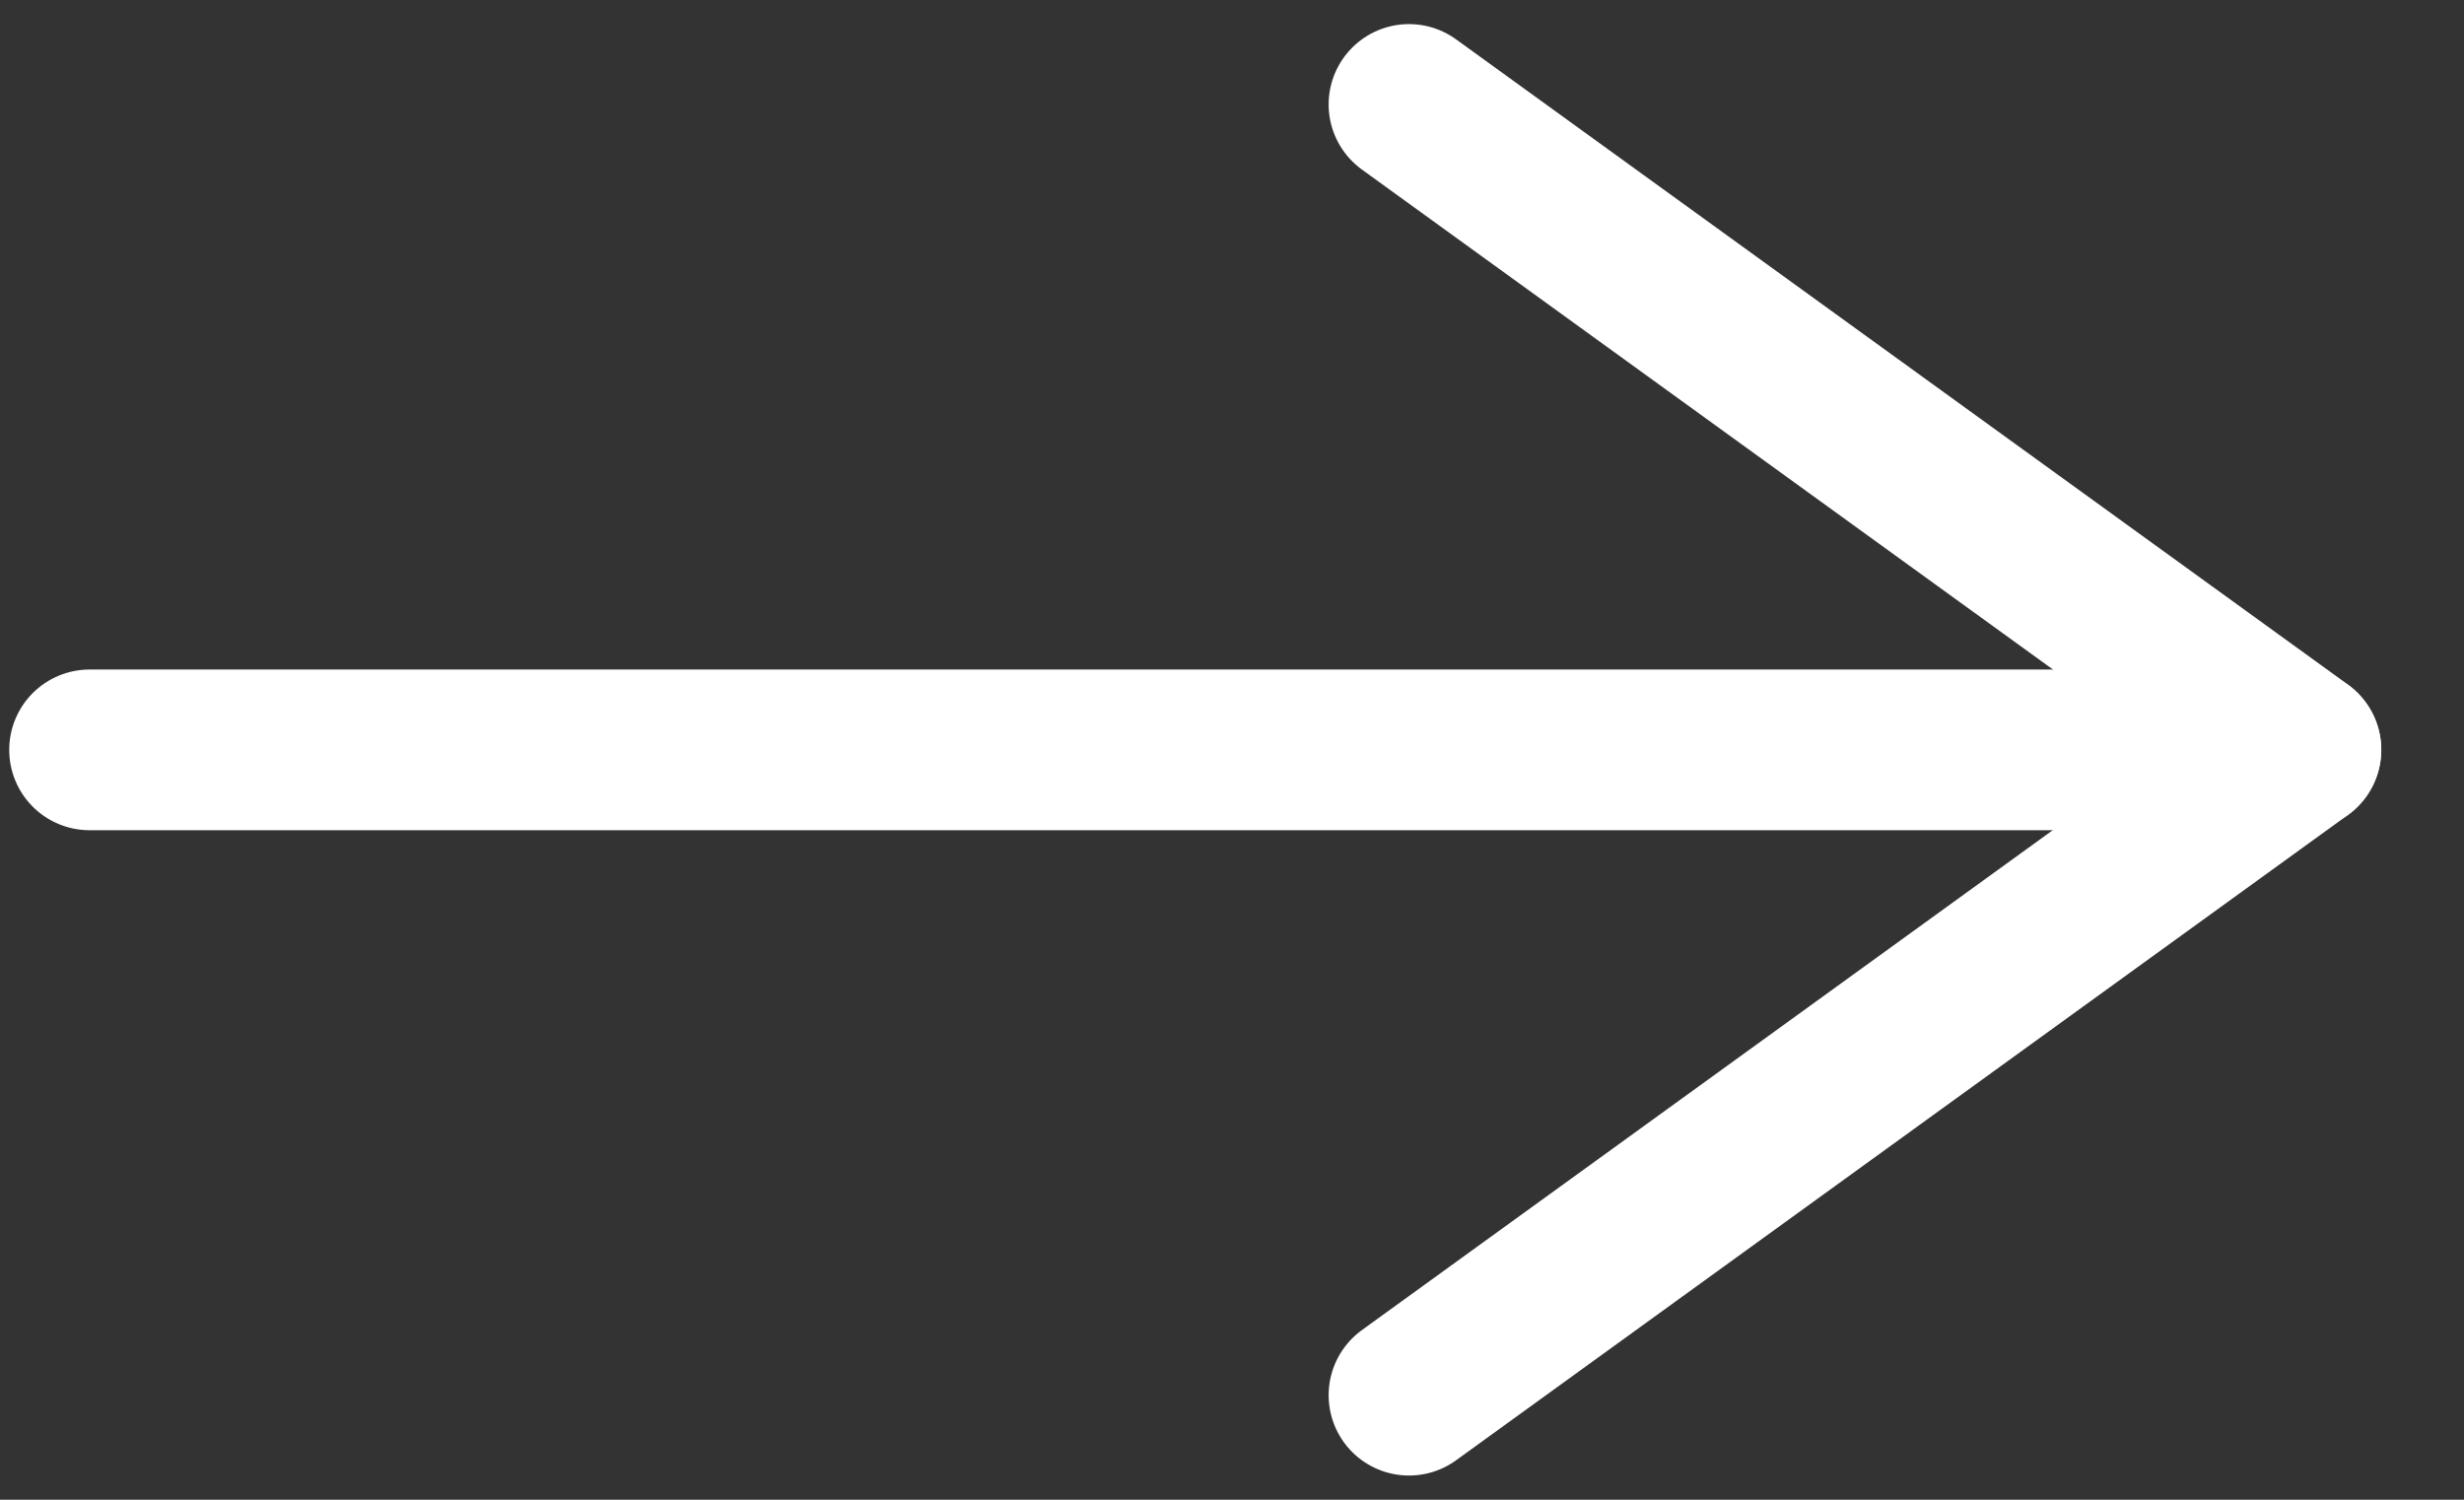 <svg width="23" height="14" viewBox="0 0 23 14" fill="none" xmlns="http://www.w3.org/2000/svg">
  <rect x="0" y="0" width="23" height="14" fill="#333333" stroke="none"/>
  <path d="M21.477 7L0.836 7" stroke="white" stroke-width="1.5" stroke-linecap="round"
    stroke-linejoin="round" />
  <path d="M13.152 0.975L21.478 6.999L13.152 13.024" stroke="white" stroke-width="1.5"
    stroke-linecap="round" stroke-linejoin="round" />
</svg>
  
